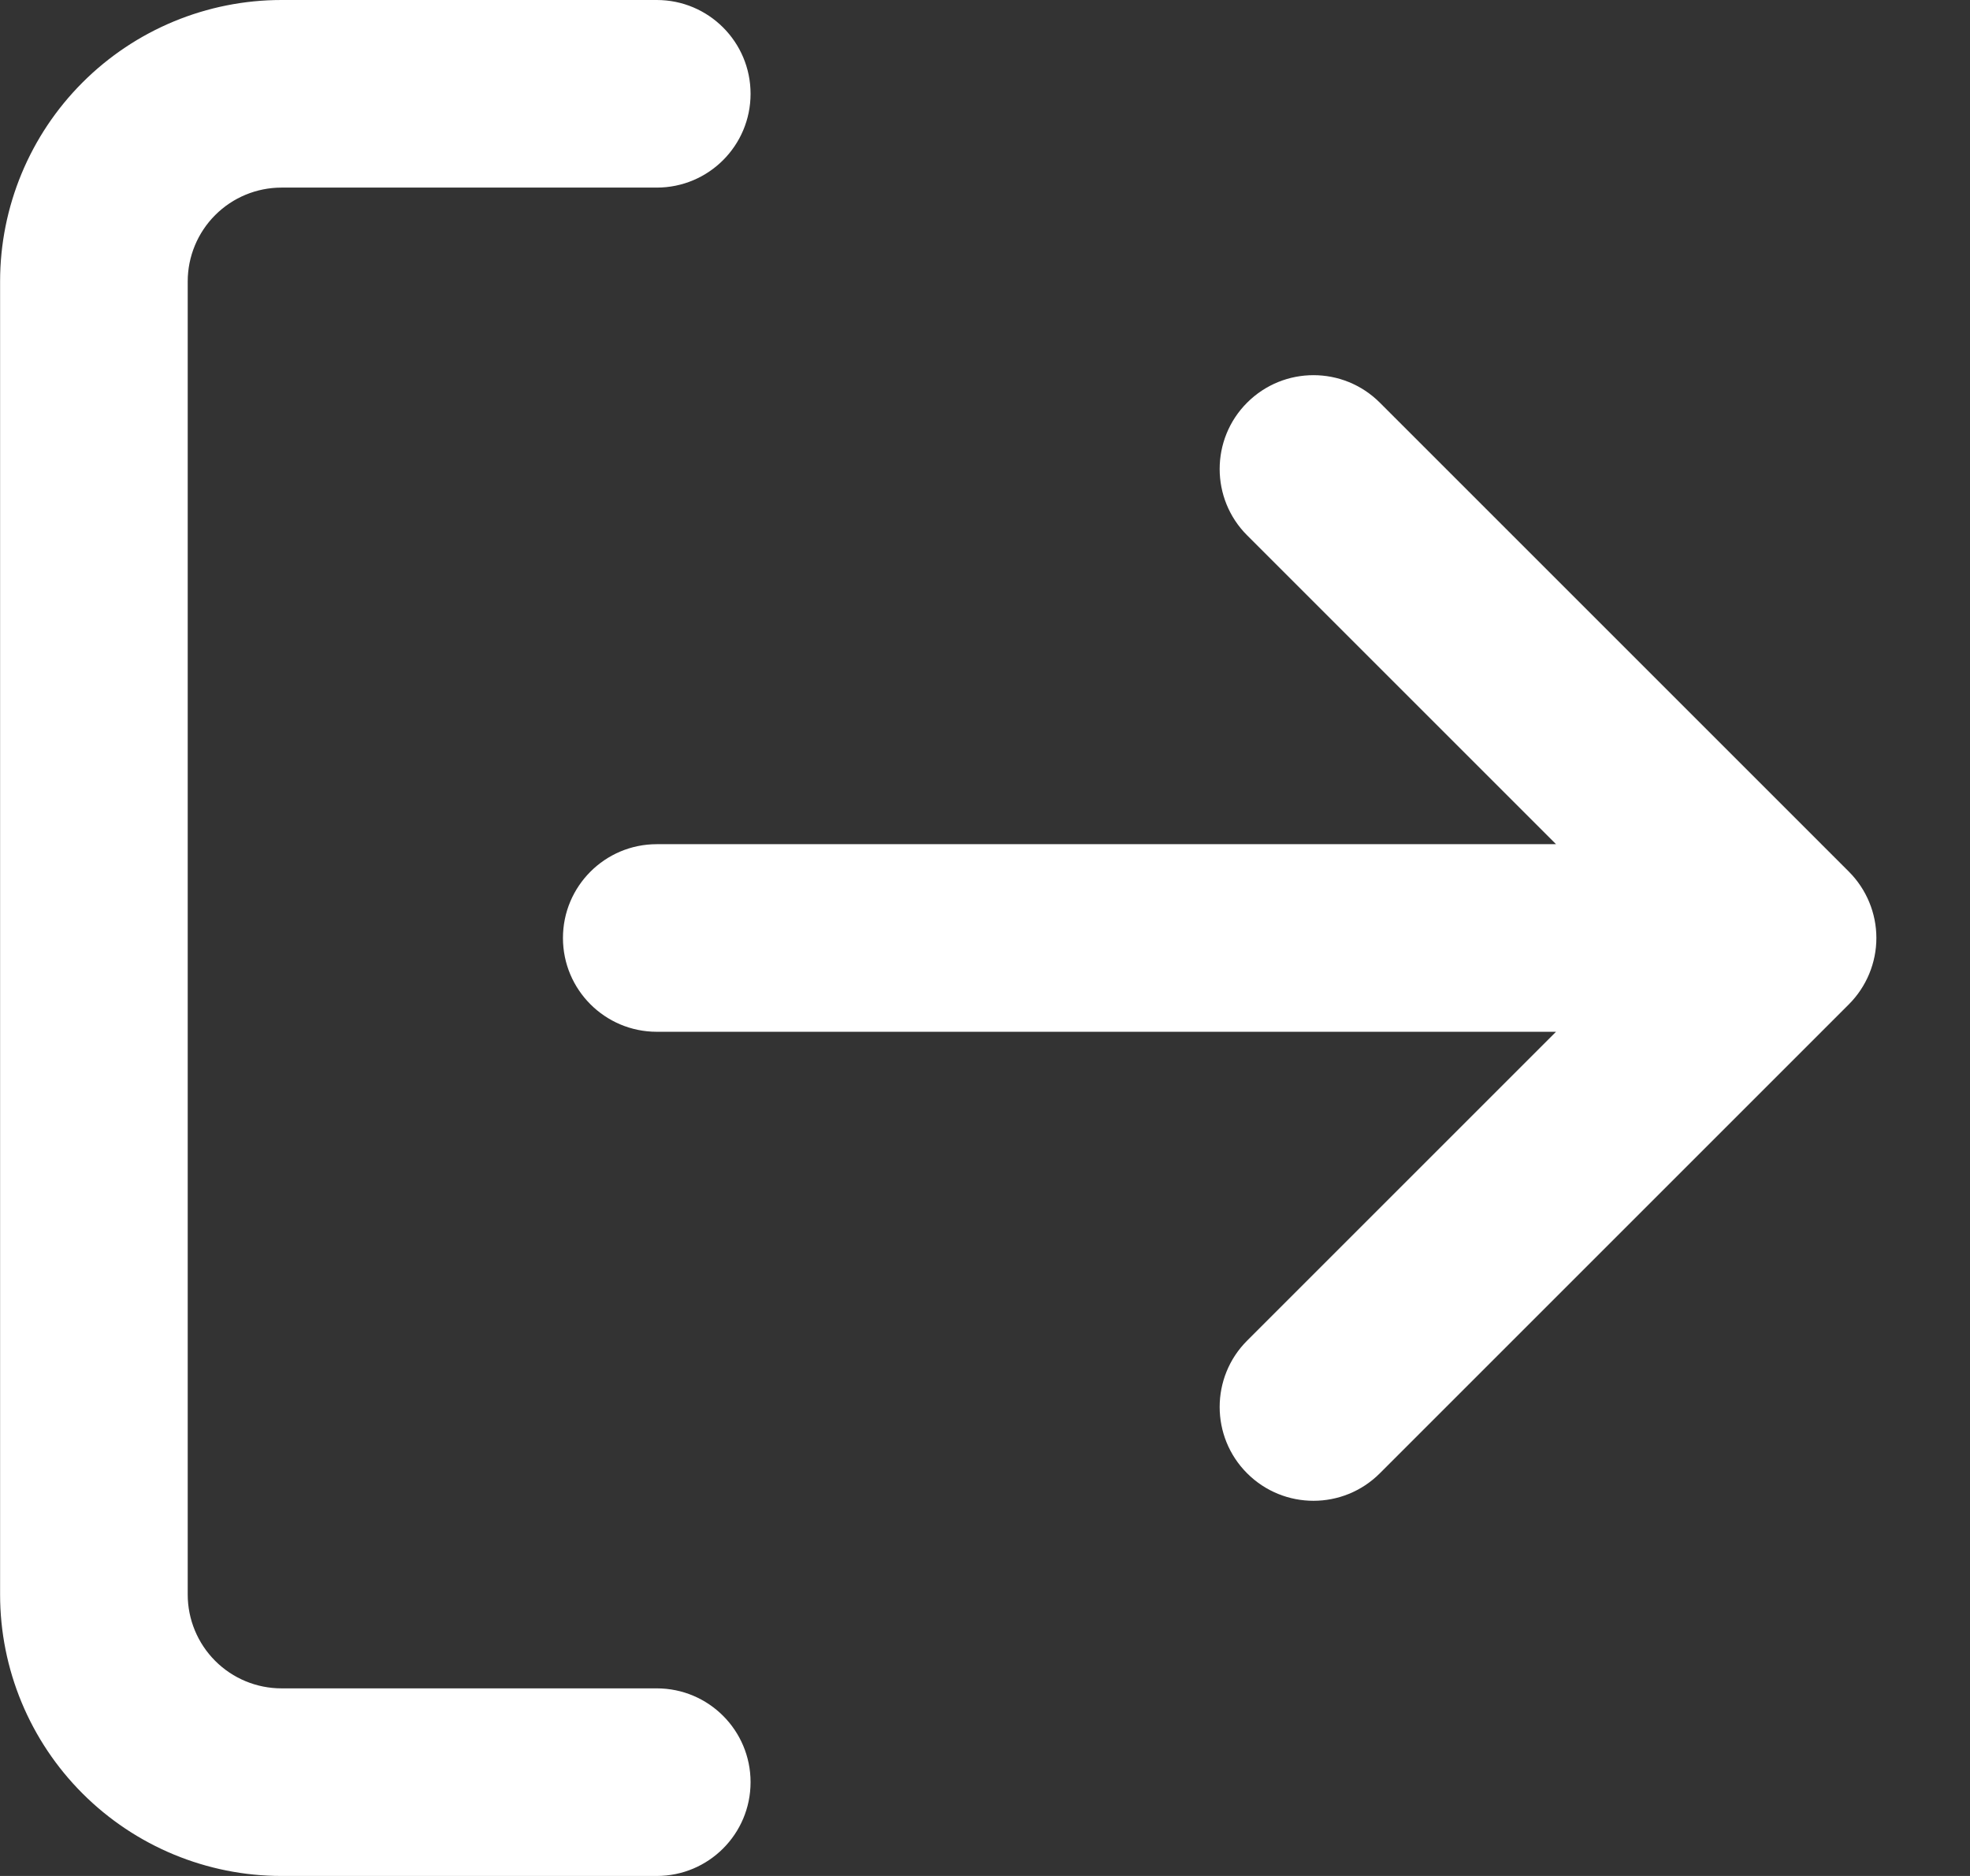 <svg width="21" height="20" viewBox="0 0 21 20" fill="none" xmlns="http://www.w3.org/2000/svg">
<rect x="0" y="0" width="21" height="20" fill="#333333" stroke="none"/>
<path fill-rule="evenodd" clip-rule="evenodd" d="M2.294 2.293C2.482 2.105 2.736 2 3.001 2H7.001C7.554 2 8.001 1.552 8.001 1C8.001 0.448 7.554 0 7.001 0H3.001C2.206 0 1.443 0.316 0.88 0.879C0.318 1.441 0.001 2.204 0.001 3V17C0.001 17.796 0.318 18.559 0.88 19.121C1.443 19.684 2.206 20 3.001 20H7.001C7.554 20 8.001 19.552 8.001 19C8.001 18.448 7.554 18 7.001 18H3.001C2.736 18 2.482 17.895 2.294 17.707C2.107 17.52 2.001 17.265 2.001 17V3C2.001 2.735 2.107 2.48 2.294 2.293ZM14.709 4.293C14.318 3.902 13.685 3.902 13.294 4.293C12.904 4.683 12.904 5.317 13.294 5.707L16.587 9H7.001C6.449 9 6.001 9.448 6.001 10C6.001 10.552 6.449 11 7.001 11H16.587L13.294 14.293C12.904 14.683 12.904 15.317 13.294 15.707C13.685 16.098 14.318 16.098 14.709 15.707L19.709 10.707C19.896 10.52 20.002 10.265 20.002 10C20.002 9.735 19.896 9.48 19.709 9.293L14.709 4.293Z" fill="white"/>
</svg>
